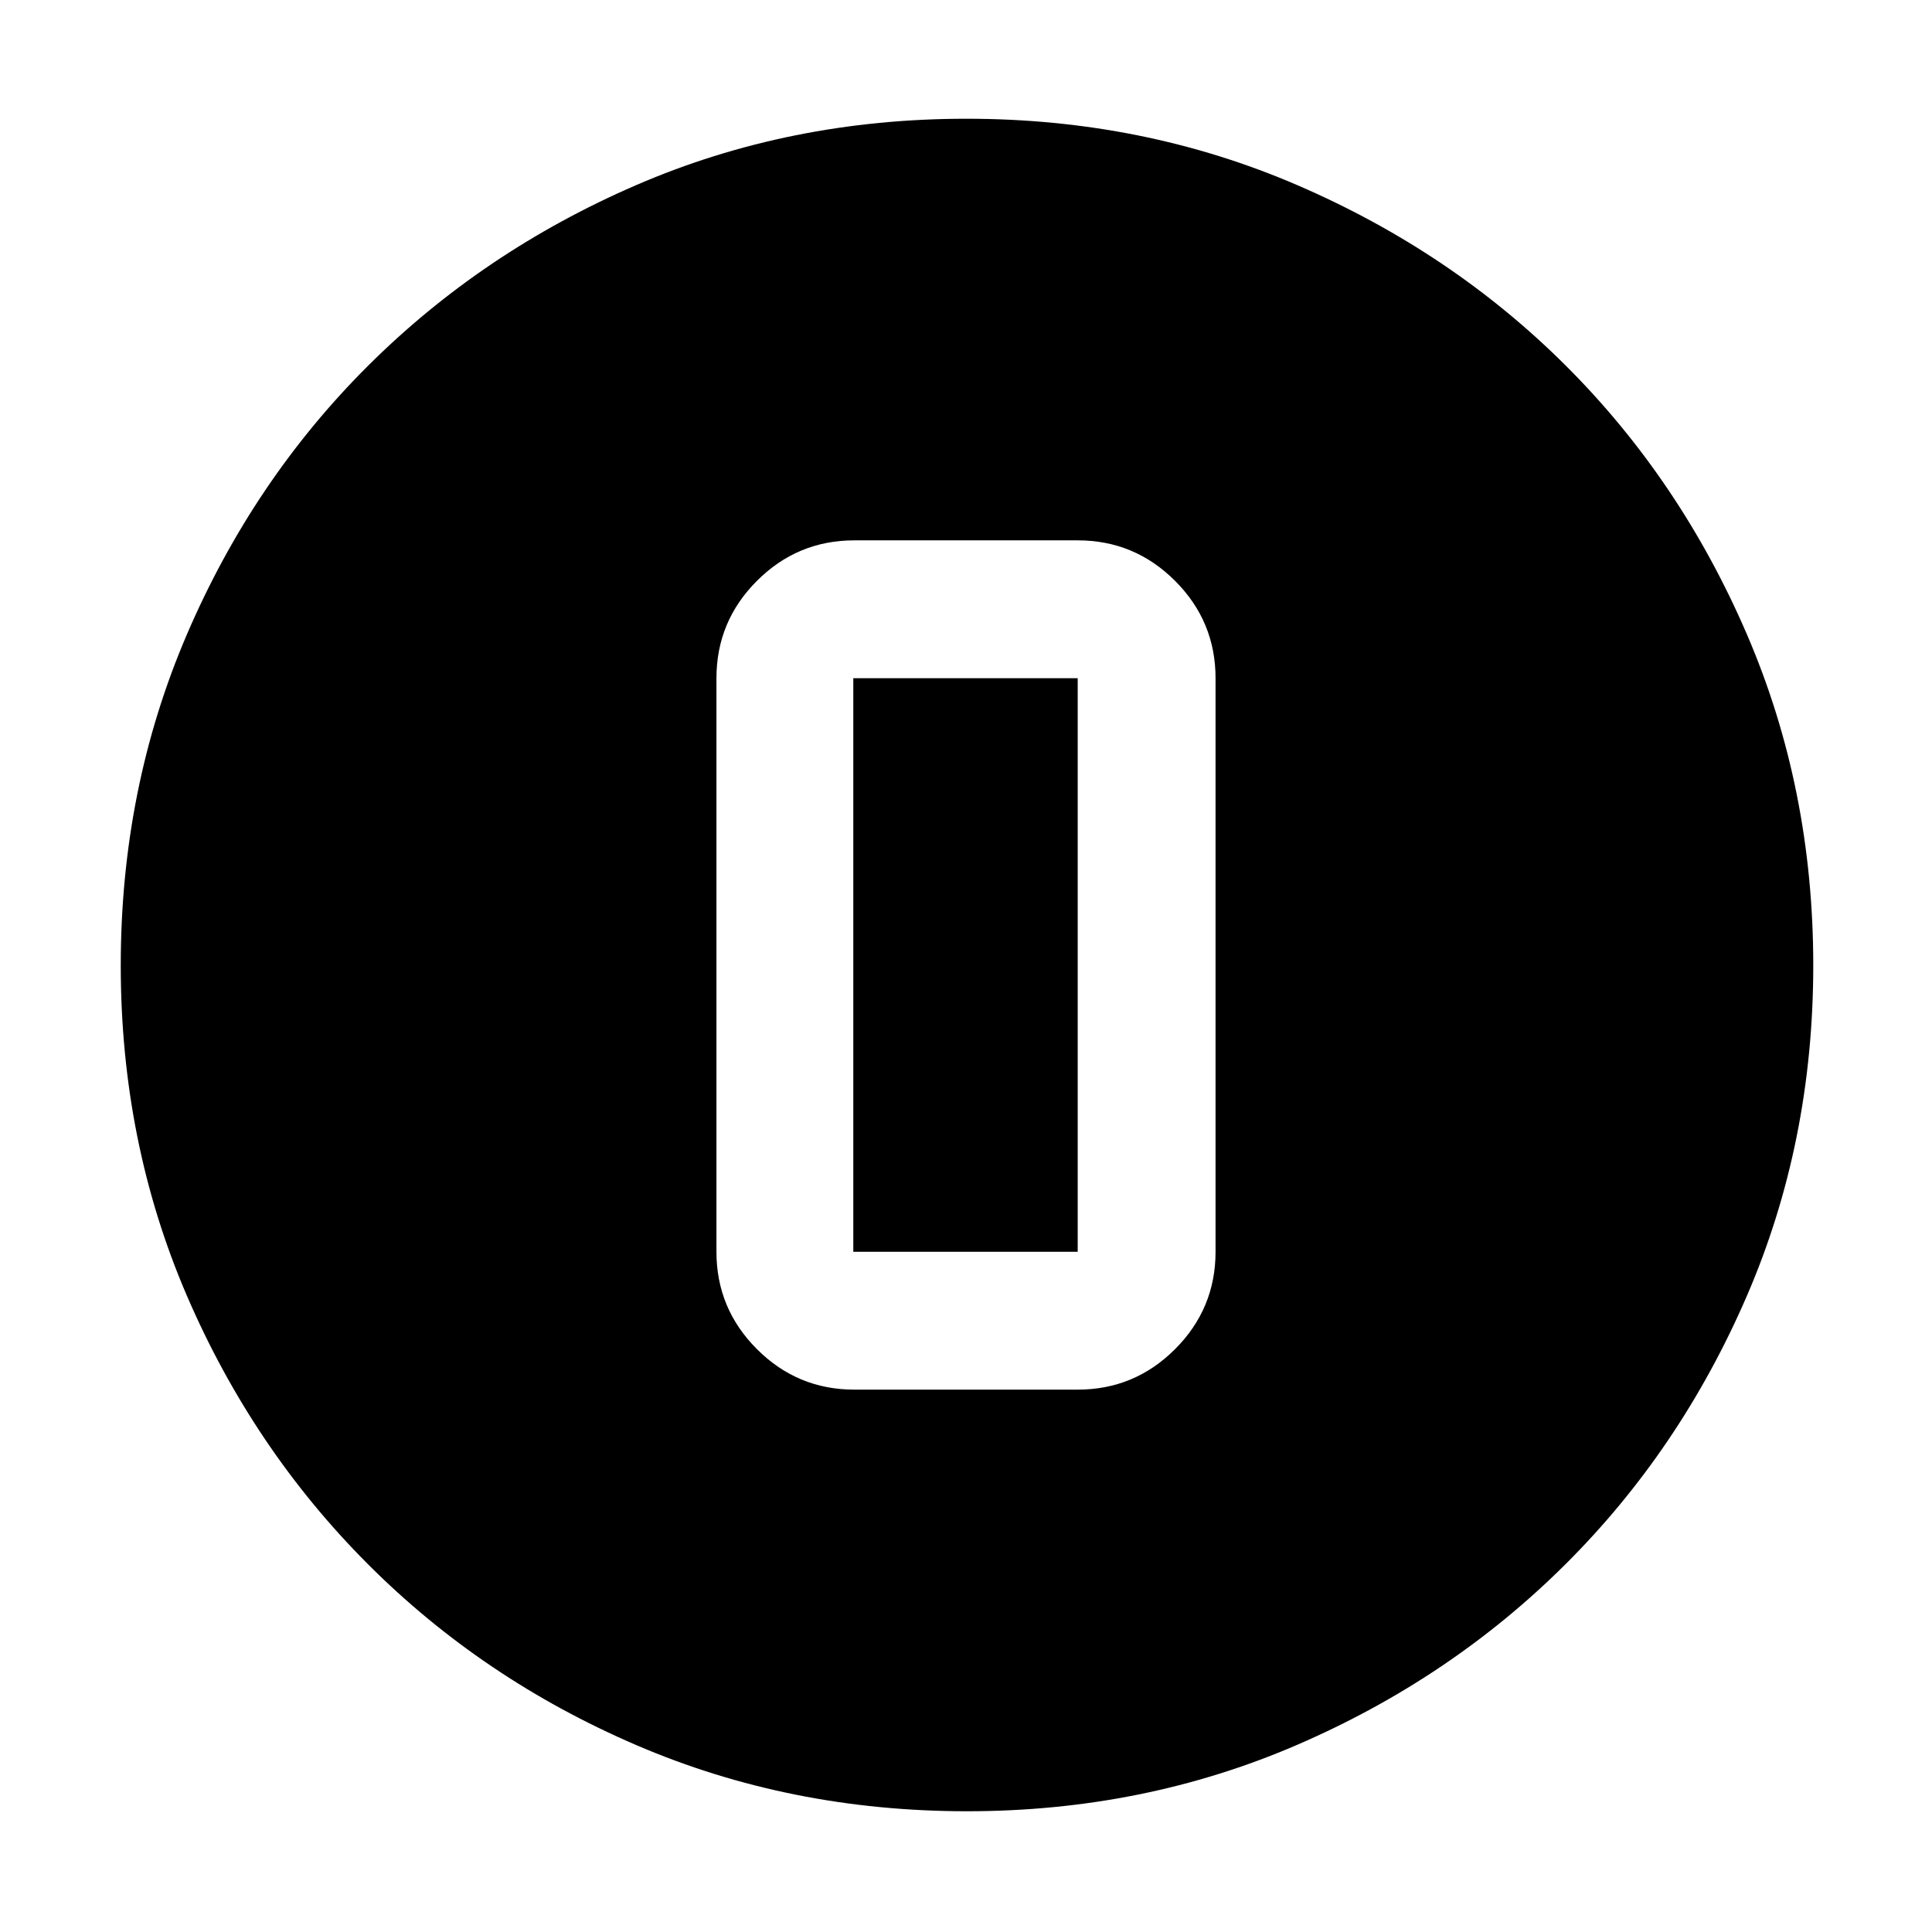 <svg xmlns="http://www.w3.org/2000/svg" height="48" viewBox="0 -960 960 960" width="48"><path d="M480.47-60q-87.84 0-164.26-32.85-76.41-32.84-133.48-90.01-57.06-57.17-89.9-133.38Q60-392.45 60-480.3q0-87.93 32.85-164.41 32.84-76.49 89.85-133.36 57.01-56.87 133.3-89.9Q392.28-901 480.21-901q88.02 0 164.63 33.09 76.61 33.08 133.4 89.8 56.79 56.72 89.77 133.27Q901-568.29 901-480.33q0 87.98-33.04 164.38-33.05 76.39-90.02 133.15-56.97 56.76-133.34 89.78T480.47-60ZM424.5-269.5h111q28.26 0 48.38-20.12T604-338v-285q0-28.26-20.12-48.38T535.5-691.5h-111q-28.26 0-48.38 20.12T356-623v285q0 28.26 20.12 48.38t48.38 20.12ZM424-623h111.5v285H424v-285Z"/></svg>